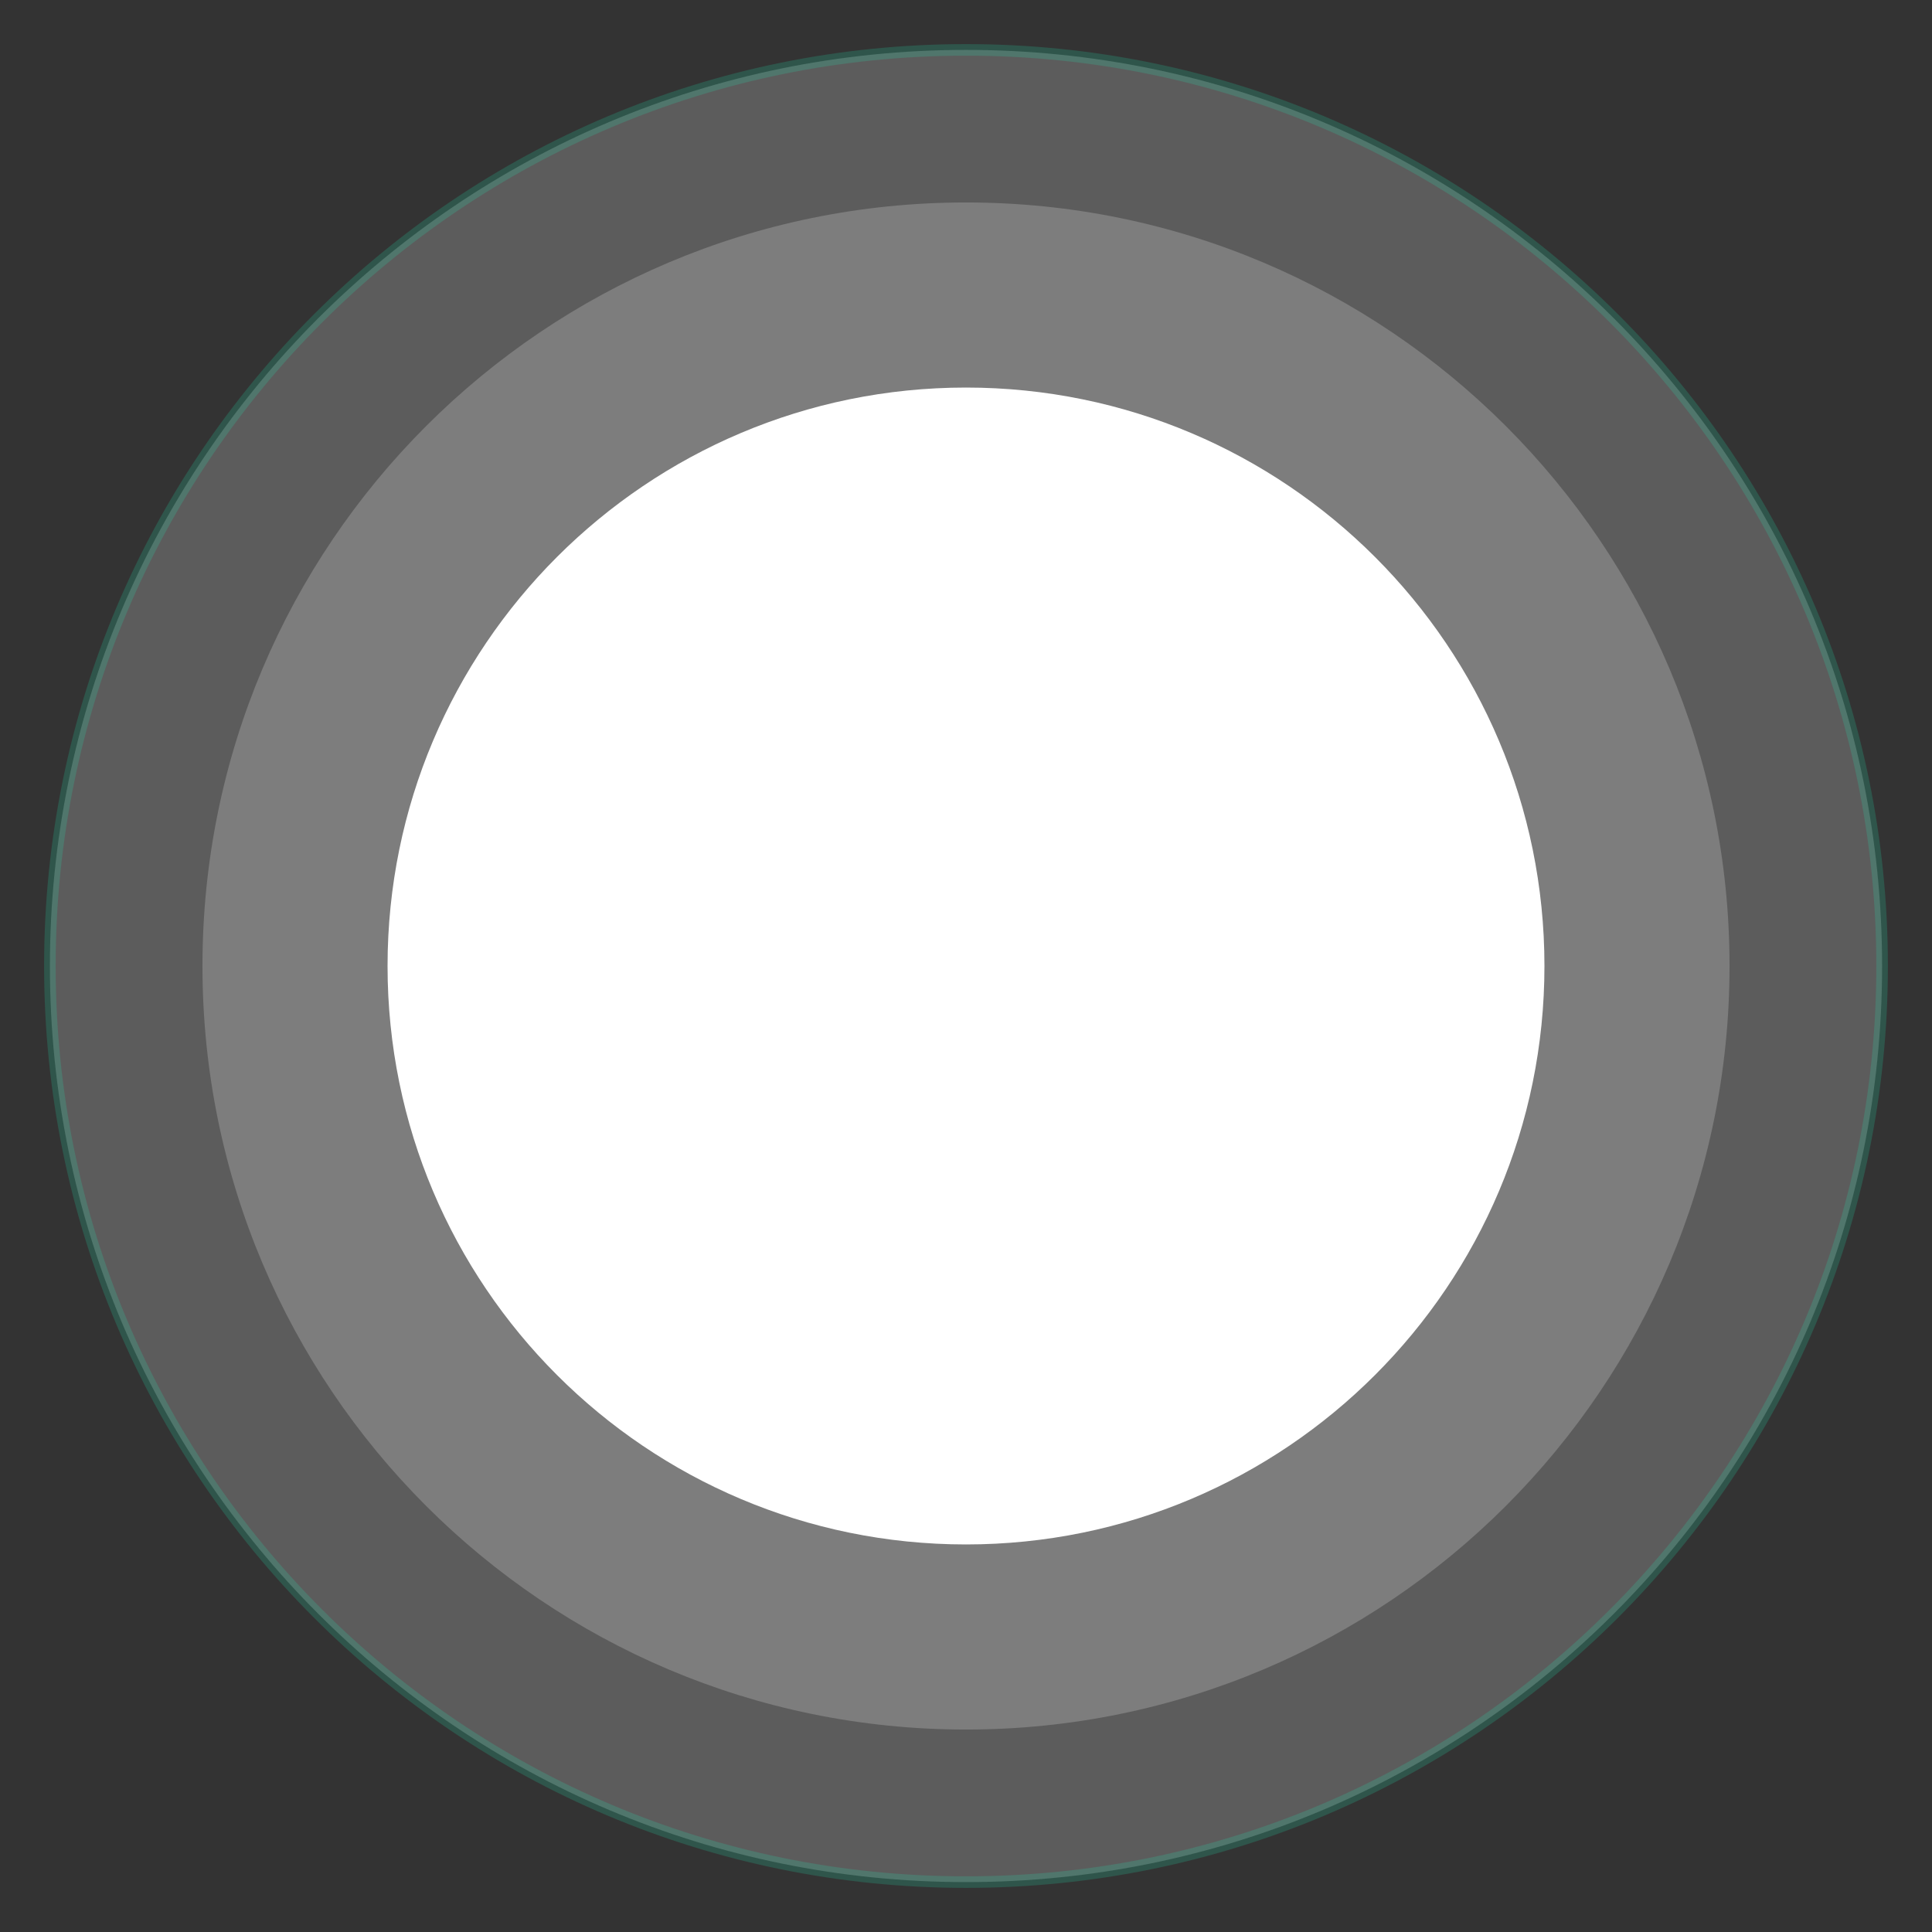 <svg 
 xmlns="http://www.w3.org/2000/svg"
 xmlns:xlink="http://www.w3.org/1999/xlink"
 width="167px" height="167px">
<rect width="100%" height="100%" fill="#333333" stroke="none"/>
<path fill-rule="evenodd"  stroke-width="1px" stroke="rgb(33, 223, 172)" opacity="0.2" fill="rgb(255, 255, 255)"
 d="M83.500,4.312 C127.234,4.312 162.687,39.766 162.687,83.500 C162.687,127.234 127.234,162.687 83.500,162.687 C39.766,162.687 4.312,127.234 4.312,83.500 C4.312,39.766 39.766,4.312 83.500,4.312 Z"/>
<path fill-rule="evenodd"  opacity="0.2" fill="rgb(255, 255, 255)"
 d="M83.500,17.500 C119.951,17.500 149.500,47.049 149.500,83.500 C149.500,119.951 119.951,149.500 83.500,149.500 C47.049,149.500 17.500,119.951 17.500,83.500 C17.500,47.049 47.049,17.500 83.500,17.500 Z"/>
<path fill-rule="evenodd"  fill="rgb(255, 255, 255)"
 d="M83.500,33.500 C111.114,33.500 133.500,55.886 133.500,83.500 C133.500,111.114 111.114,133.500 83.500,133.500 C55.886,133.500 33.500,111.114 33.500,83.500 C33.500,55.886 55.886,33.500 83.500,33.500 Z"/>
</svg>